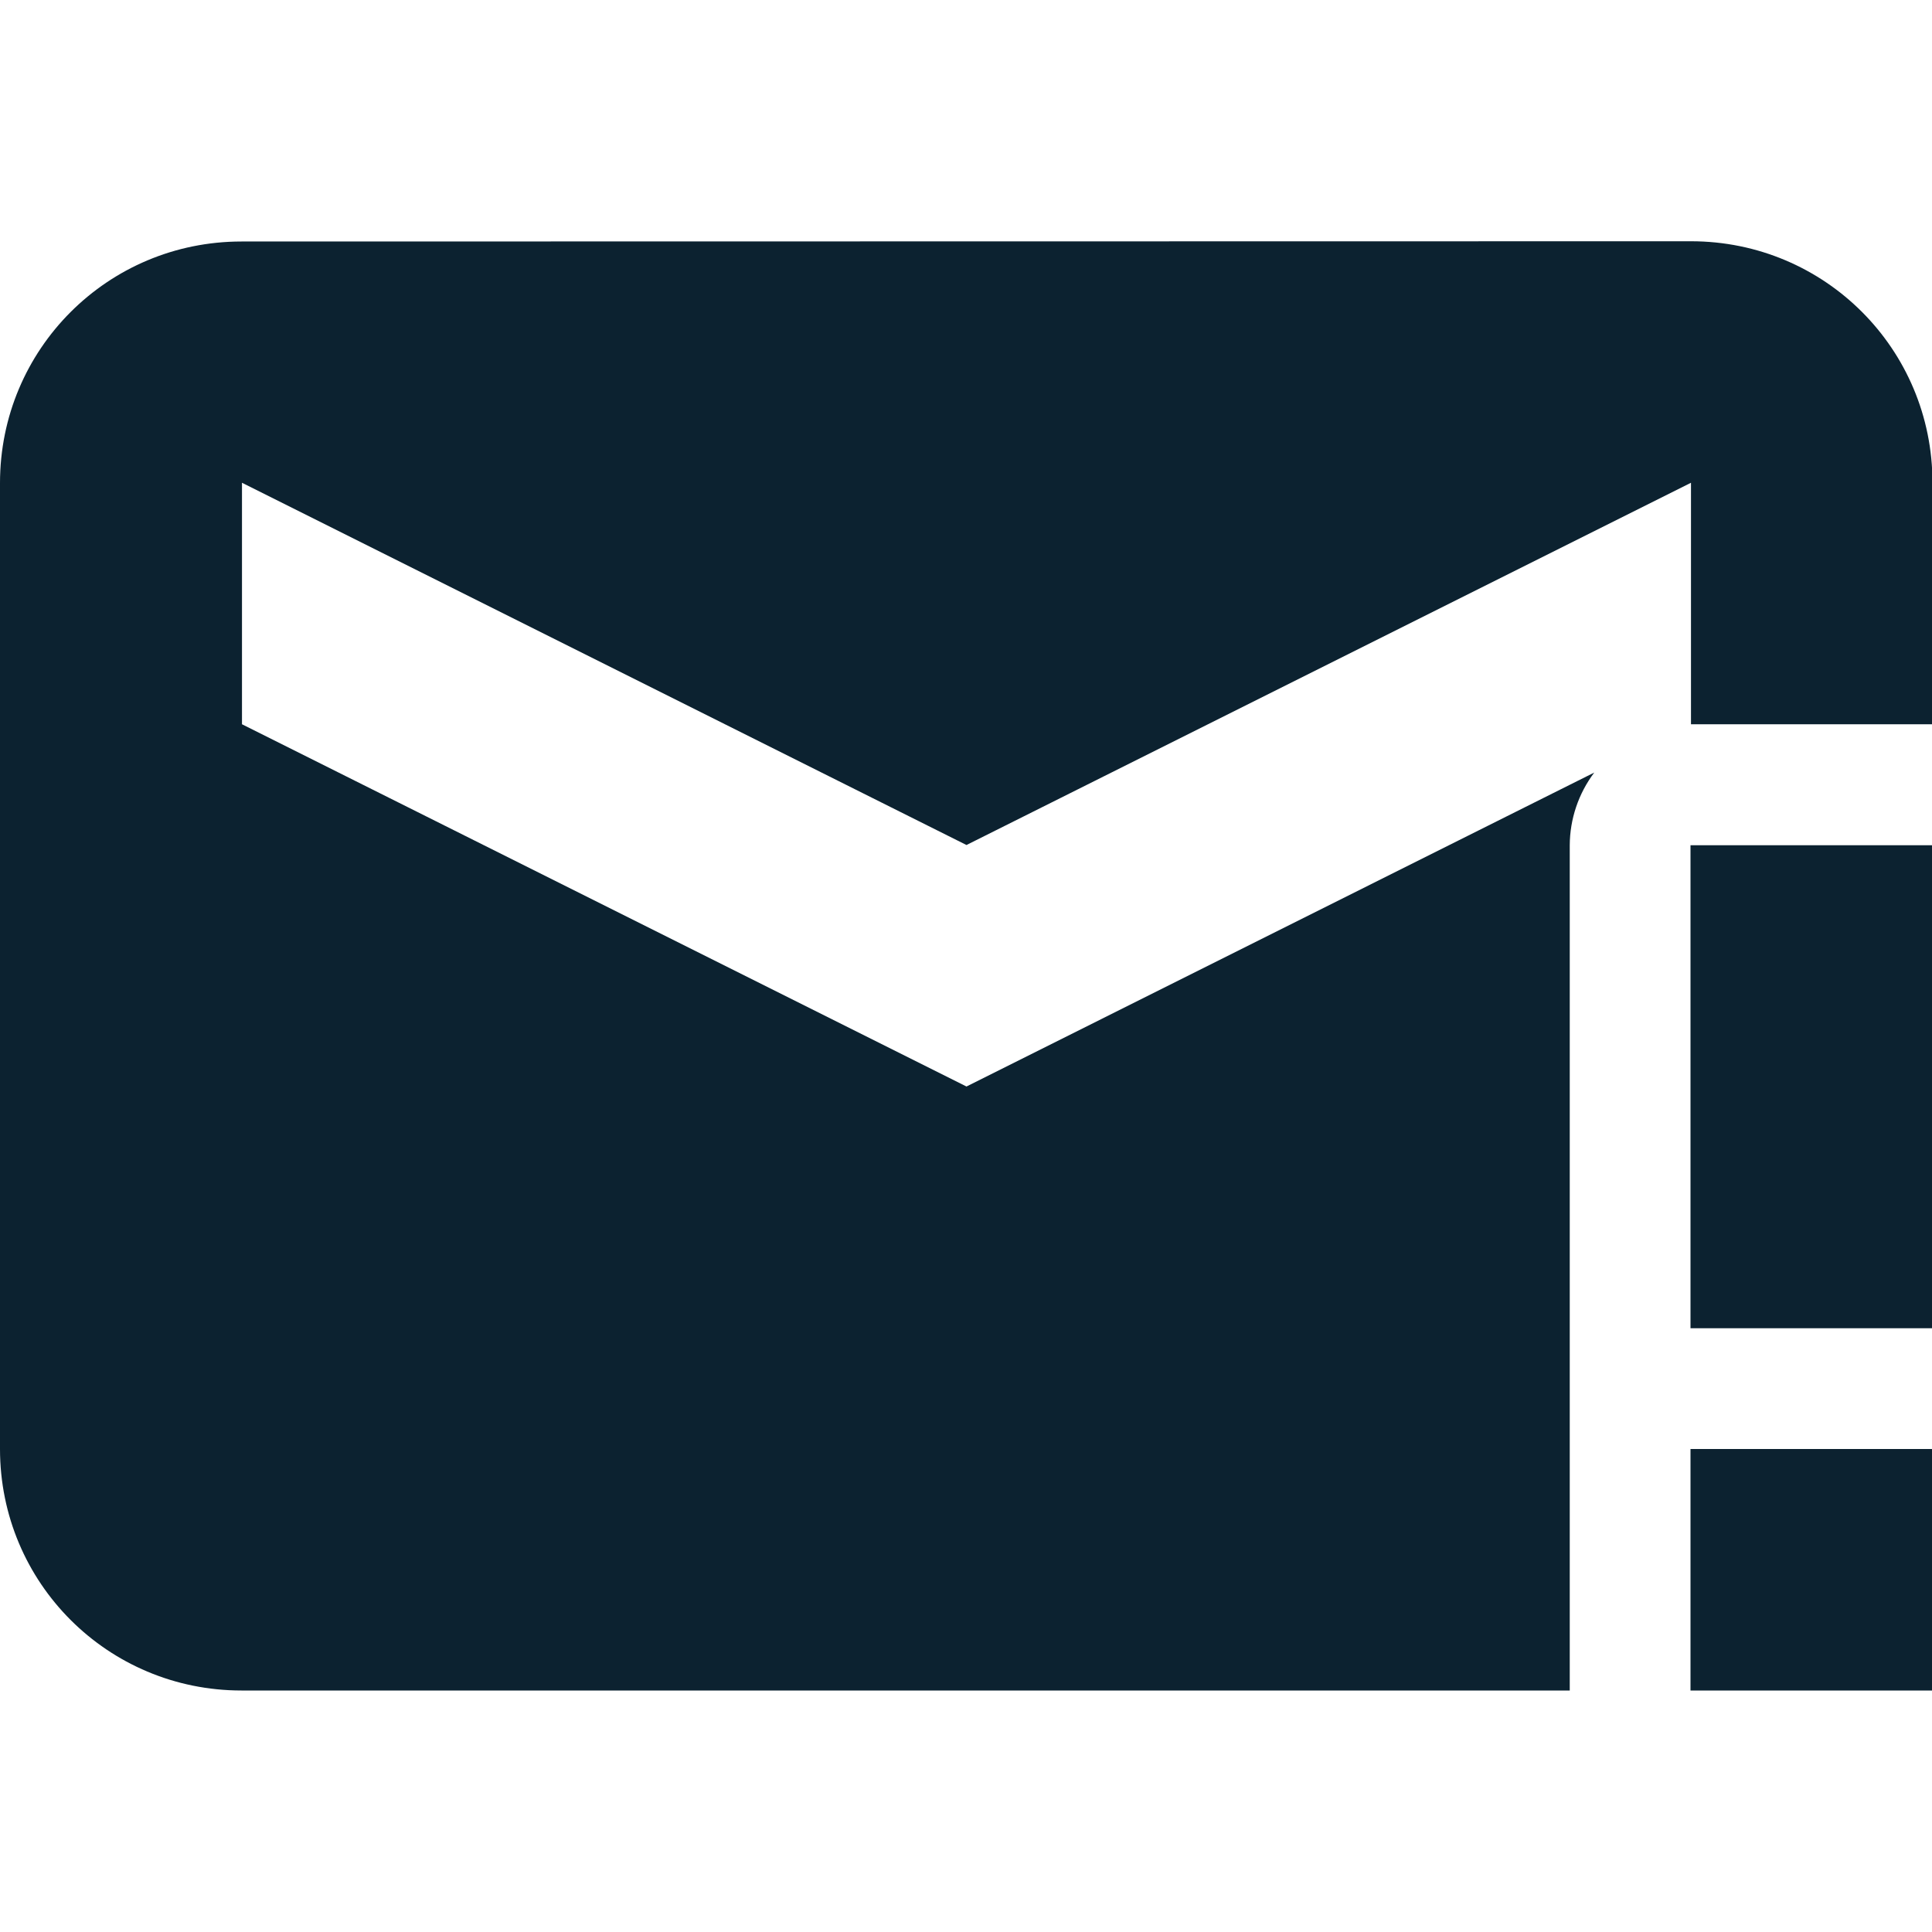 <svg xmlns="http://www.w3.org/2000/svg" width="16" height="16" viewBox="0 0 16 16">
 <defs>
  <style id="current-color-scheme" type="text/css">
   .ColorScheme-Text { color:#0c2230; } .ColorScheme-Highlight { color:#4285f4; }
  </style>
 </defs>
 <path style="fill:currentColor" class="ColorScheme-Text" d="M 14.004 1.998 L 2 2 C 0.892 2 0 2.892 0 4 L 0 12 C 0 13.108 0.892 14 2 14 L 13 14 L 13 7 C 13.001 6.783 13.072 6.572 13.203 6.398 L 8.004 8.998 L 2.004 5.998 L 2.004 3.998 L 8.004 6.998 L 14.004 3.998 L 14.004 5.998 L 16.004 5.998 L 16.004 3.998 C 16.004 2.89 15.112 1.998 14.004 1.998 z M 14 7 L 14 11 L 16 11 L 16 7 L 14 7 z M 14 12 L 14 14 L 16 14 L 16 12 L 14 12 z"/>
</svg>
